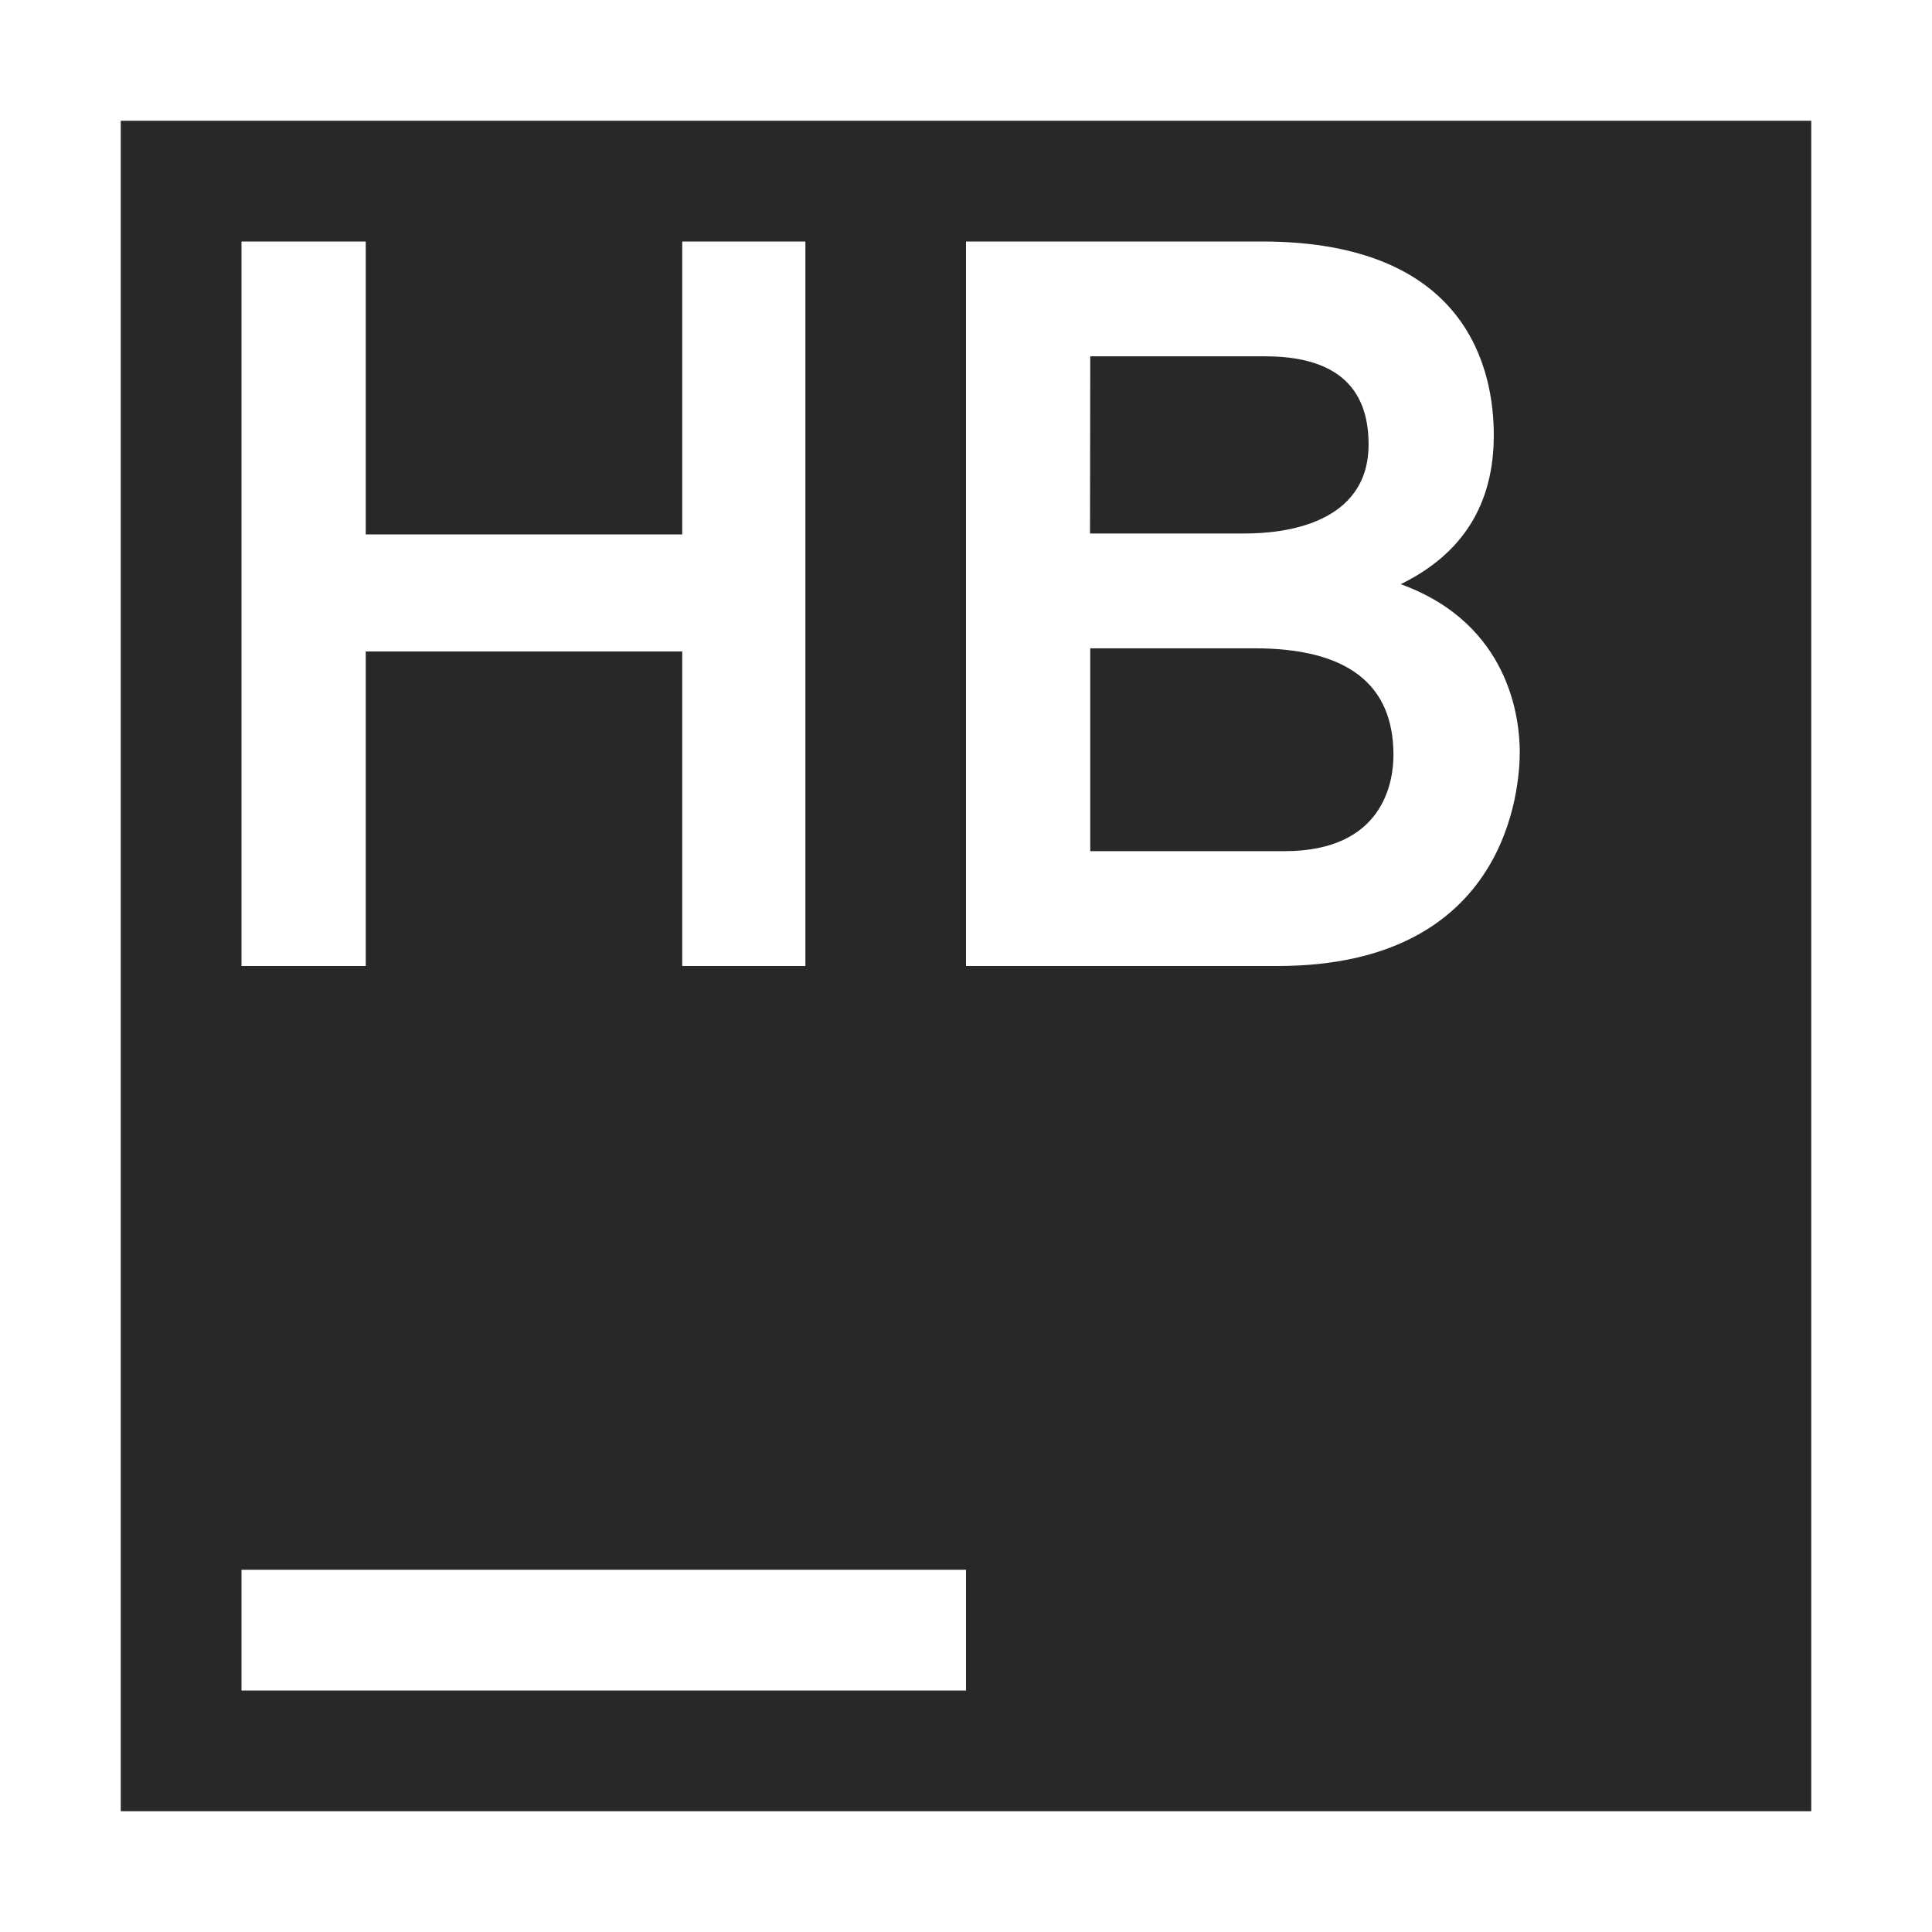 <svg width="16" height="16" version="1.1" xmlns="http://www.w3.org/2000/svg">
  <defs>
    <style id="current-color-scheme" type="text/css">.ColorScheme-Text { color:#282828; } .ColorScheme-Highlight { color:#458588; }</style>
  </defs>
  <path class="ColorScheme-Text" d="m1 1v14h14v-14zm1 1h1.029v2.426h2.621v-2.426h1.02v6h-1.02v-2.605h-2.621v2.605h-1.029zm6 0h2.451c1.702 0 1.92 1.061 1.92 1.604 0 0.571-0.257 0.983-0.771 1.234 0.908 0.329 0.986 1.125 0.986 1.389 0 0.295-0.096 1.773-2.006 1.773h-2.58zm1.029 0.951-2e-3 1.467h1.287c0.309 0 1.02-0.073 1.02-0.738 0-0.486-0.286-0.729-0.857-0.729zm0 2.418v1.68h1.609c0.825 0 0.902-0.582 0.902-0.797 0-0.588-0.384-0.883-1.15-0.883zm-7.029 7.631h6v1h-6z" fill="currentColor"/>
</svg>
